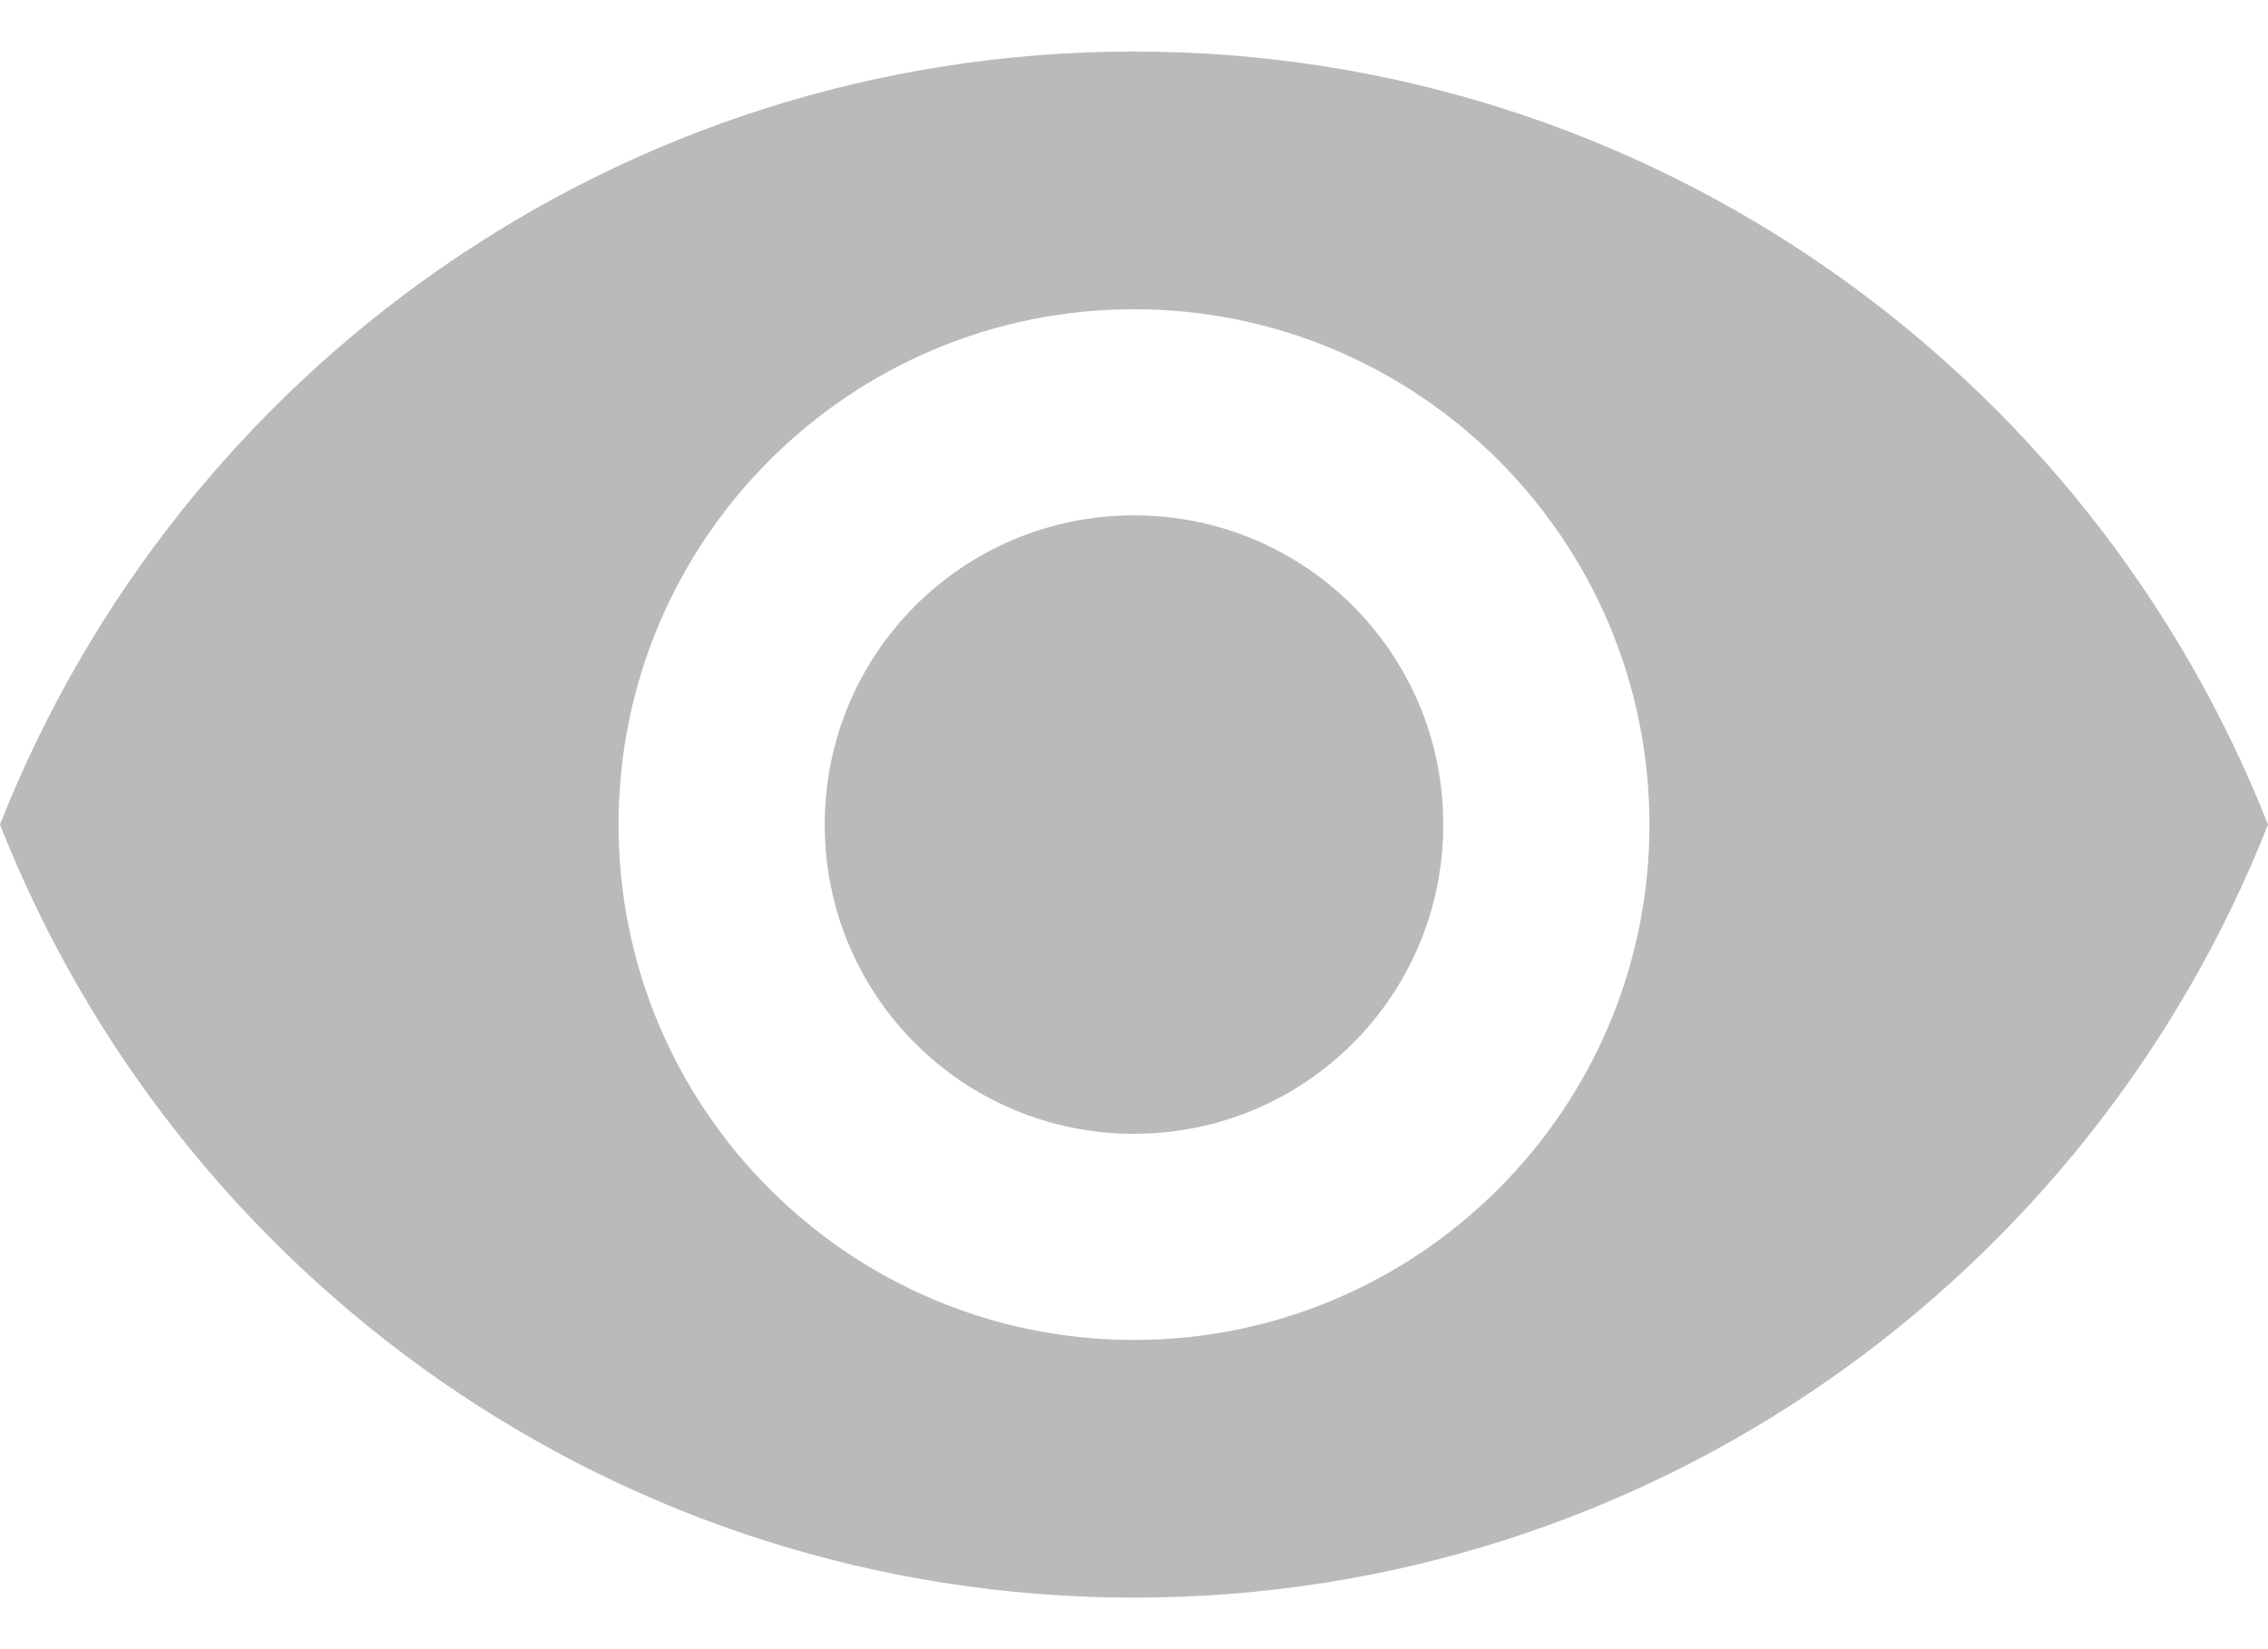 <?xml version="1.0" encoding="UTF-8"?>
<svg width="22px" height="16px" viewBox="0 0 22 16" version="1.1" xmlns="http://www.w3.org/2000/svg" xmlns:xlink="http://www.w3.org/1999/xlink">
    <!-- Generator: Sketch 49 (51002) - http://www.bohemiancoding.com/sketch -->
    <title>ic/visibility/grey600</title>
    <desc>Created with Sketch.</desc>
    <defs></defs>
    <g id="GAHTC" stroke="none" stroke-width="1" fill="none" fill-rule="evenodd" opacity="0.5">
        <g id="My-Maps" transform="translate(-207, -535)">
            <g id="ic/visibility/grey600" transform="translate(206, 531)">
                <g id="ic_visibility_24px">
                    <polygon id="Shape" points="0 0 24 0 24 24 0 24"></polygon>
                    <path d="M12,4.5 C7,4.5 2.73,7.61 1,12 C2.73,16.39 7,19.5 12,19.5 C17,19.5 21.27,16.39 23,12 C21.27,7.61 17,4.5 12,4.5 Z M12,17 C9.24,17 7,14.76 7,12 C7,9.24 9.24,7 12,7 C14.76,7 17,9.24 17,12 C17,14.76 14.76,17 12,17 Z M12,9 C10.34,9 9,10.34 9,12 C9,13.66 10.34,15 12,15 C13.66,15 15,13.66 15,12 C15,10.34 13.66,9 12,9 Z" id="Shape" fill="#757575" fill-rule="nonzero"></path>
                </g>
            </g>
        </g>
    </g>
</svg>